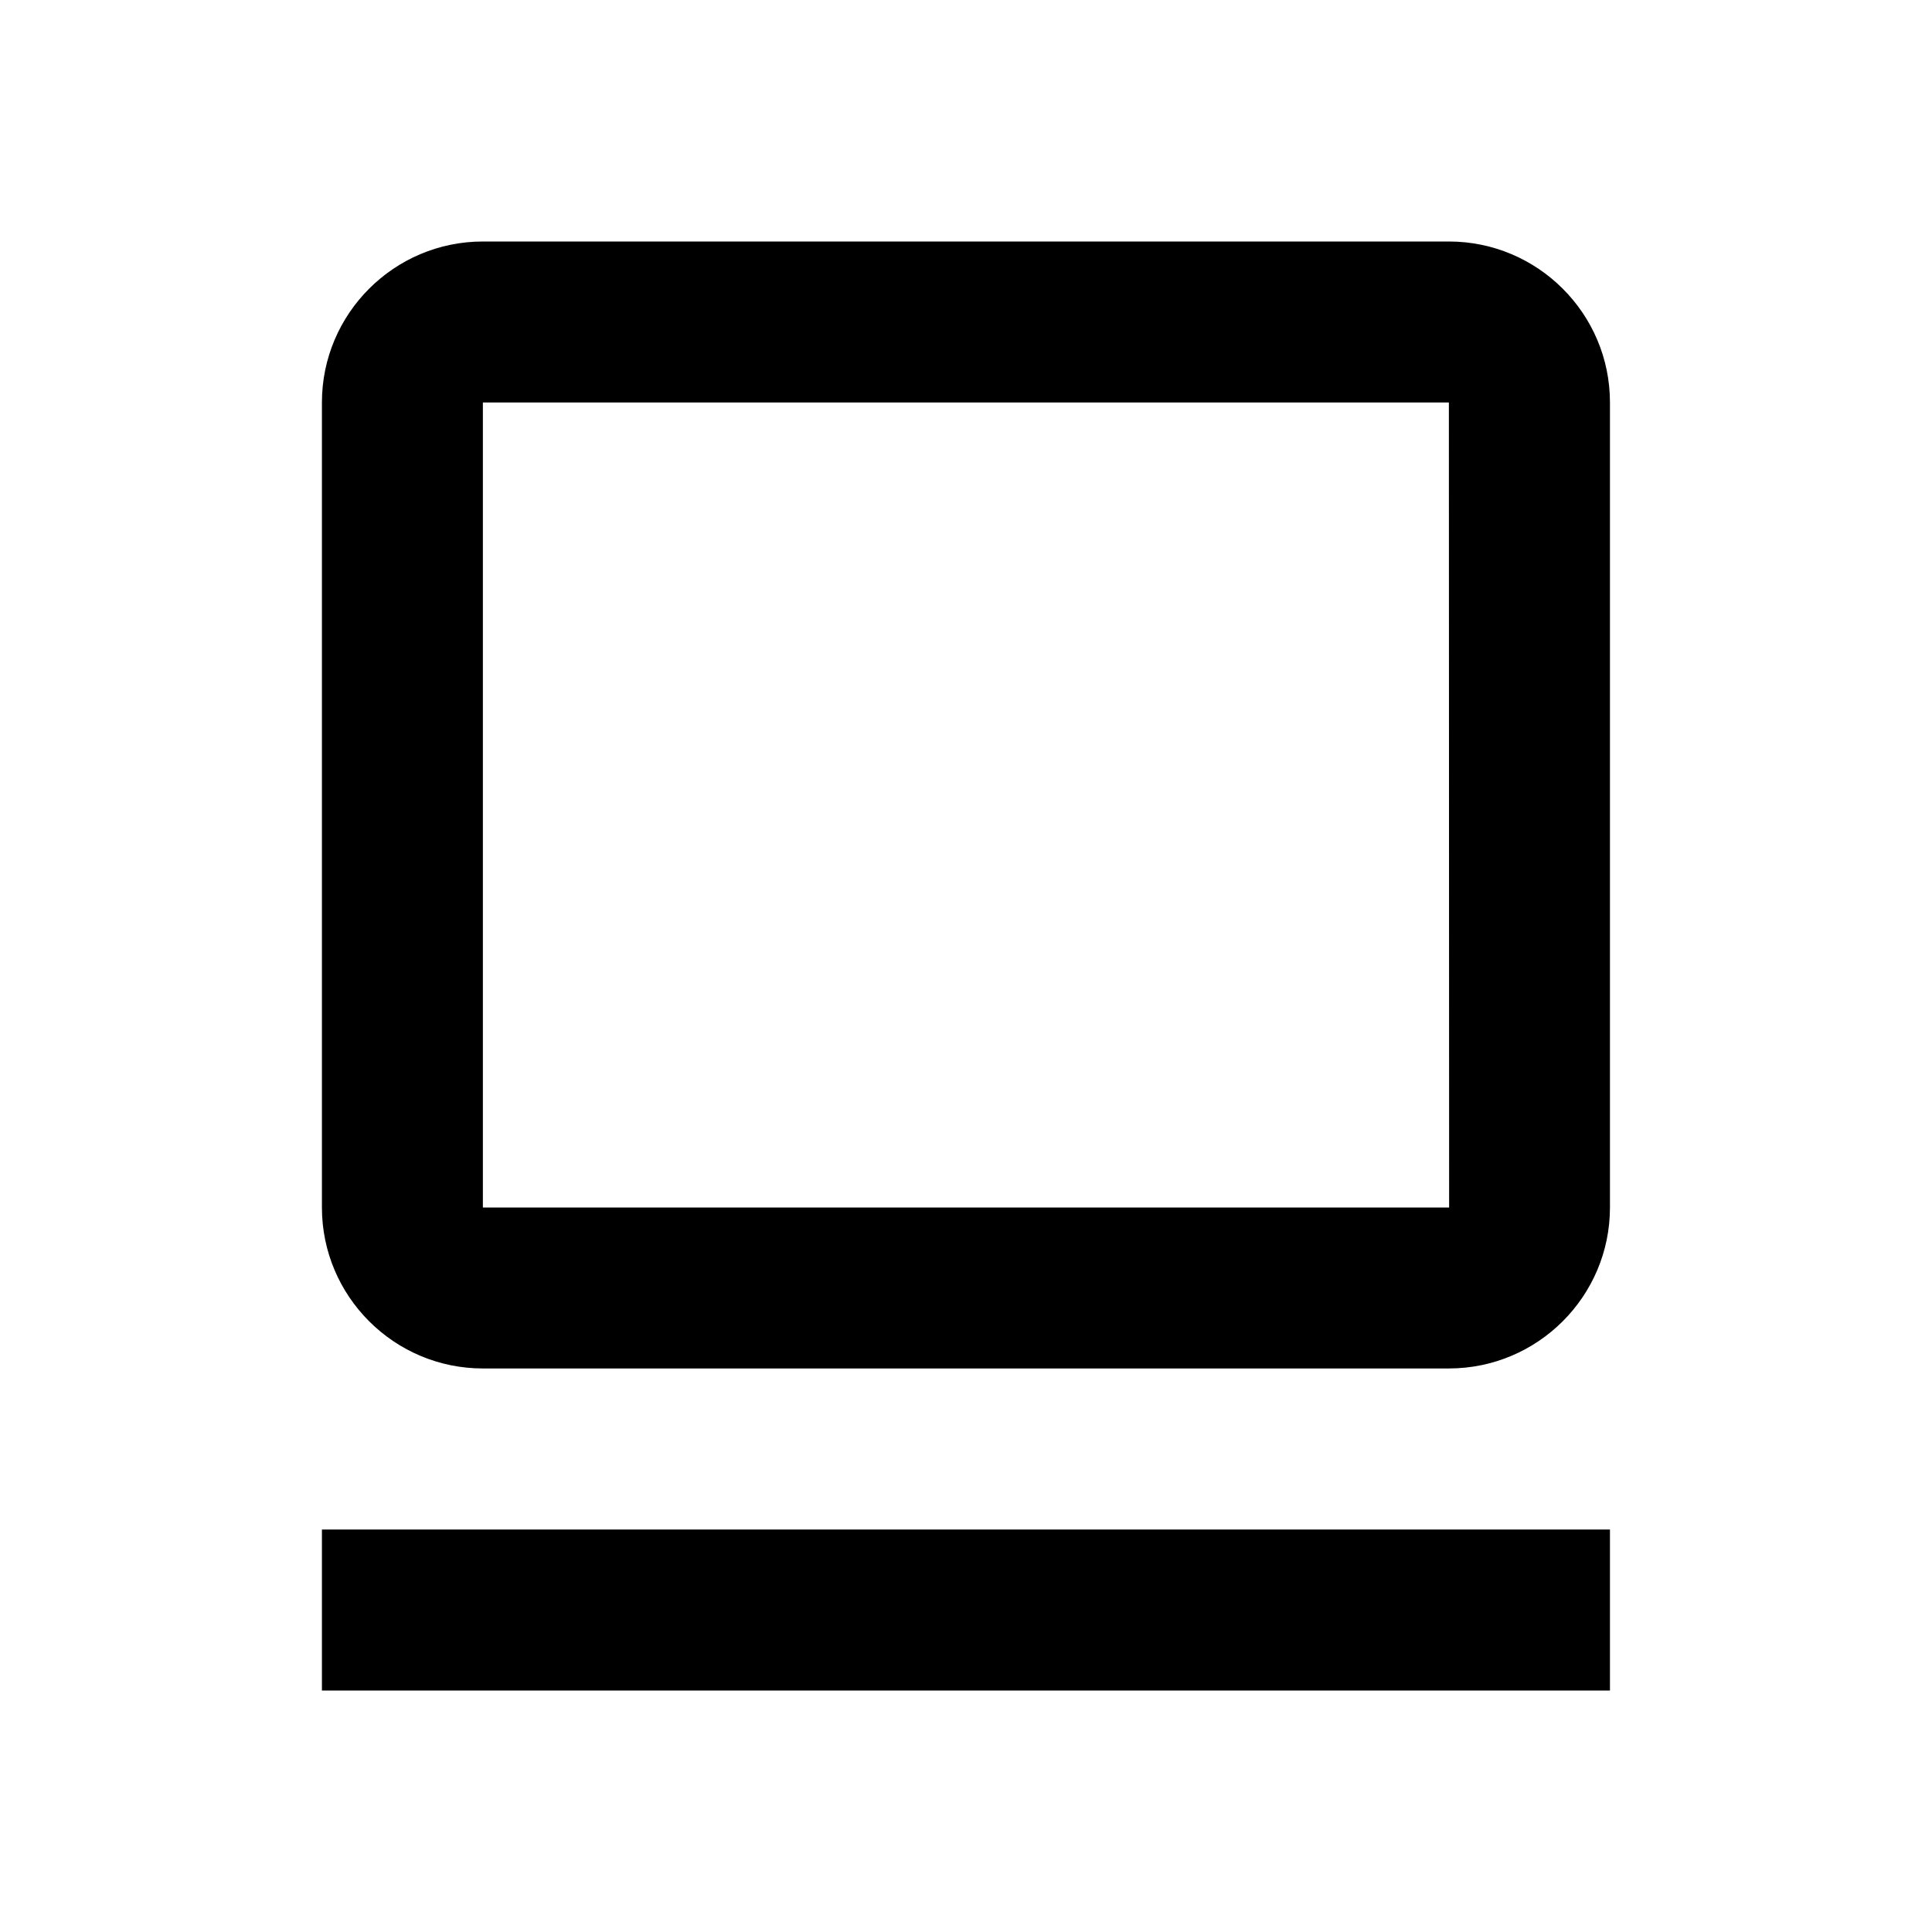 <svg width="16" height="16" viewBox="0 0 16 16" fill="currentColor" xmlns="http://www.w3.org/2000/svg">
<path d="M11.999 11.333C12.735 11.333 13.333 10.735 13.333 10V3.333C13.333 2.598 12.735 2 11.999 2H3.999C3.264 2 2.666 2.598 2.666 3.333V10C2.666 10.735 3.264 11.333 3.999 11.333H11.999ZM3.999 3.333H11.999L12.001 10H3.999V3.333ZM2.666 12.667H13.333V14H2.666V12.667Z" fill="currentColor"/>
</svg>
